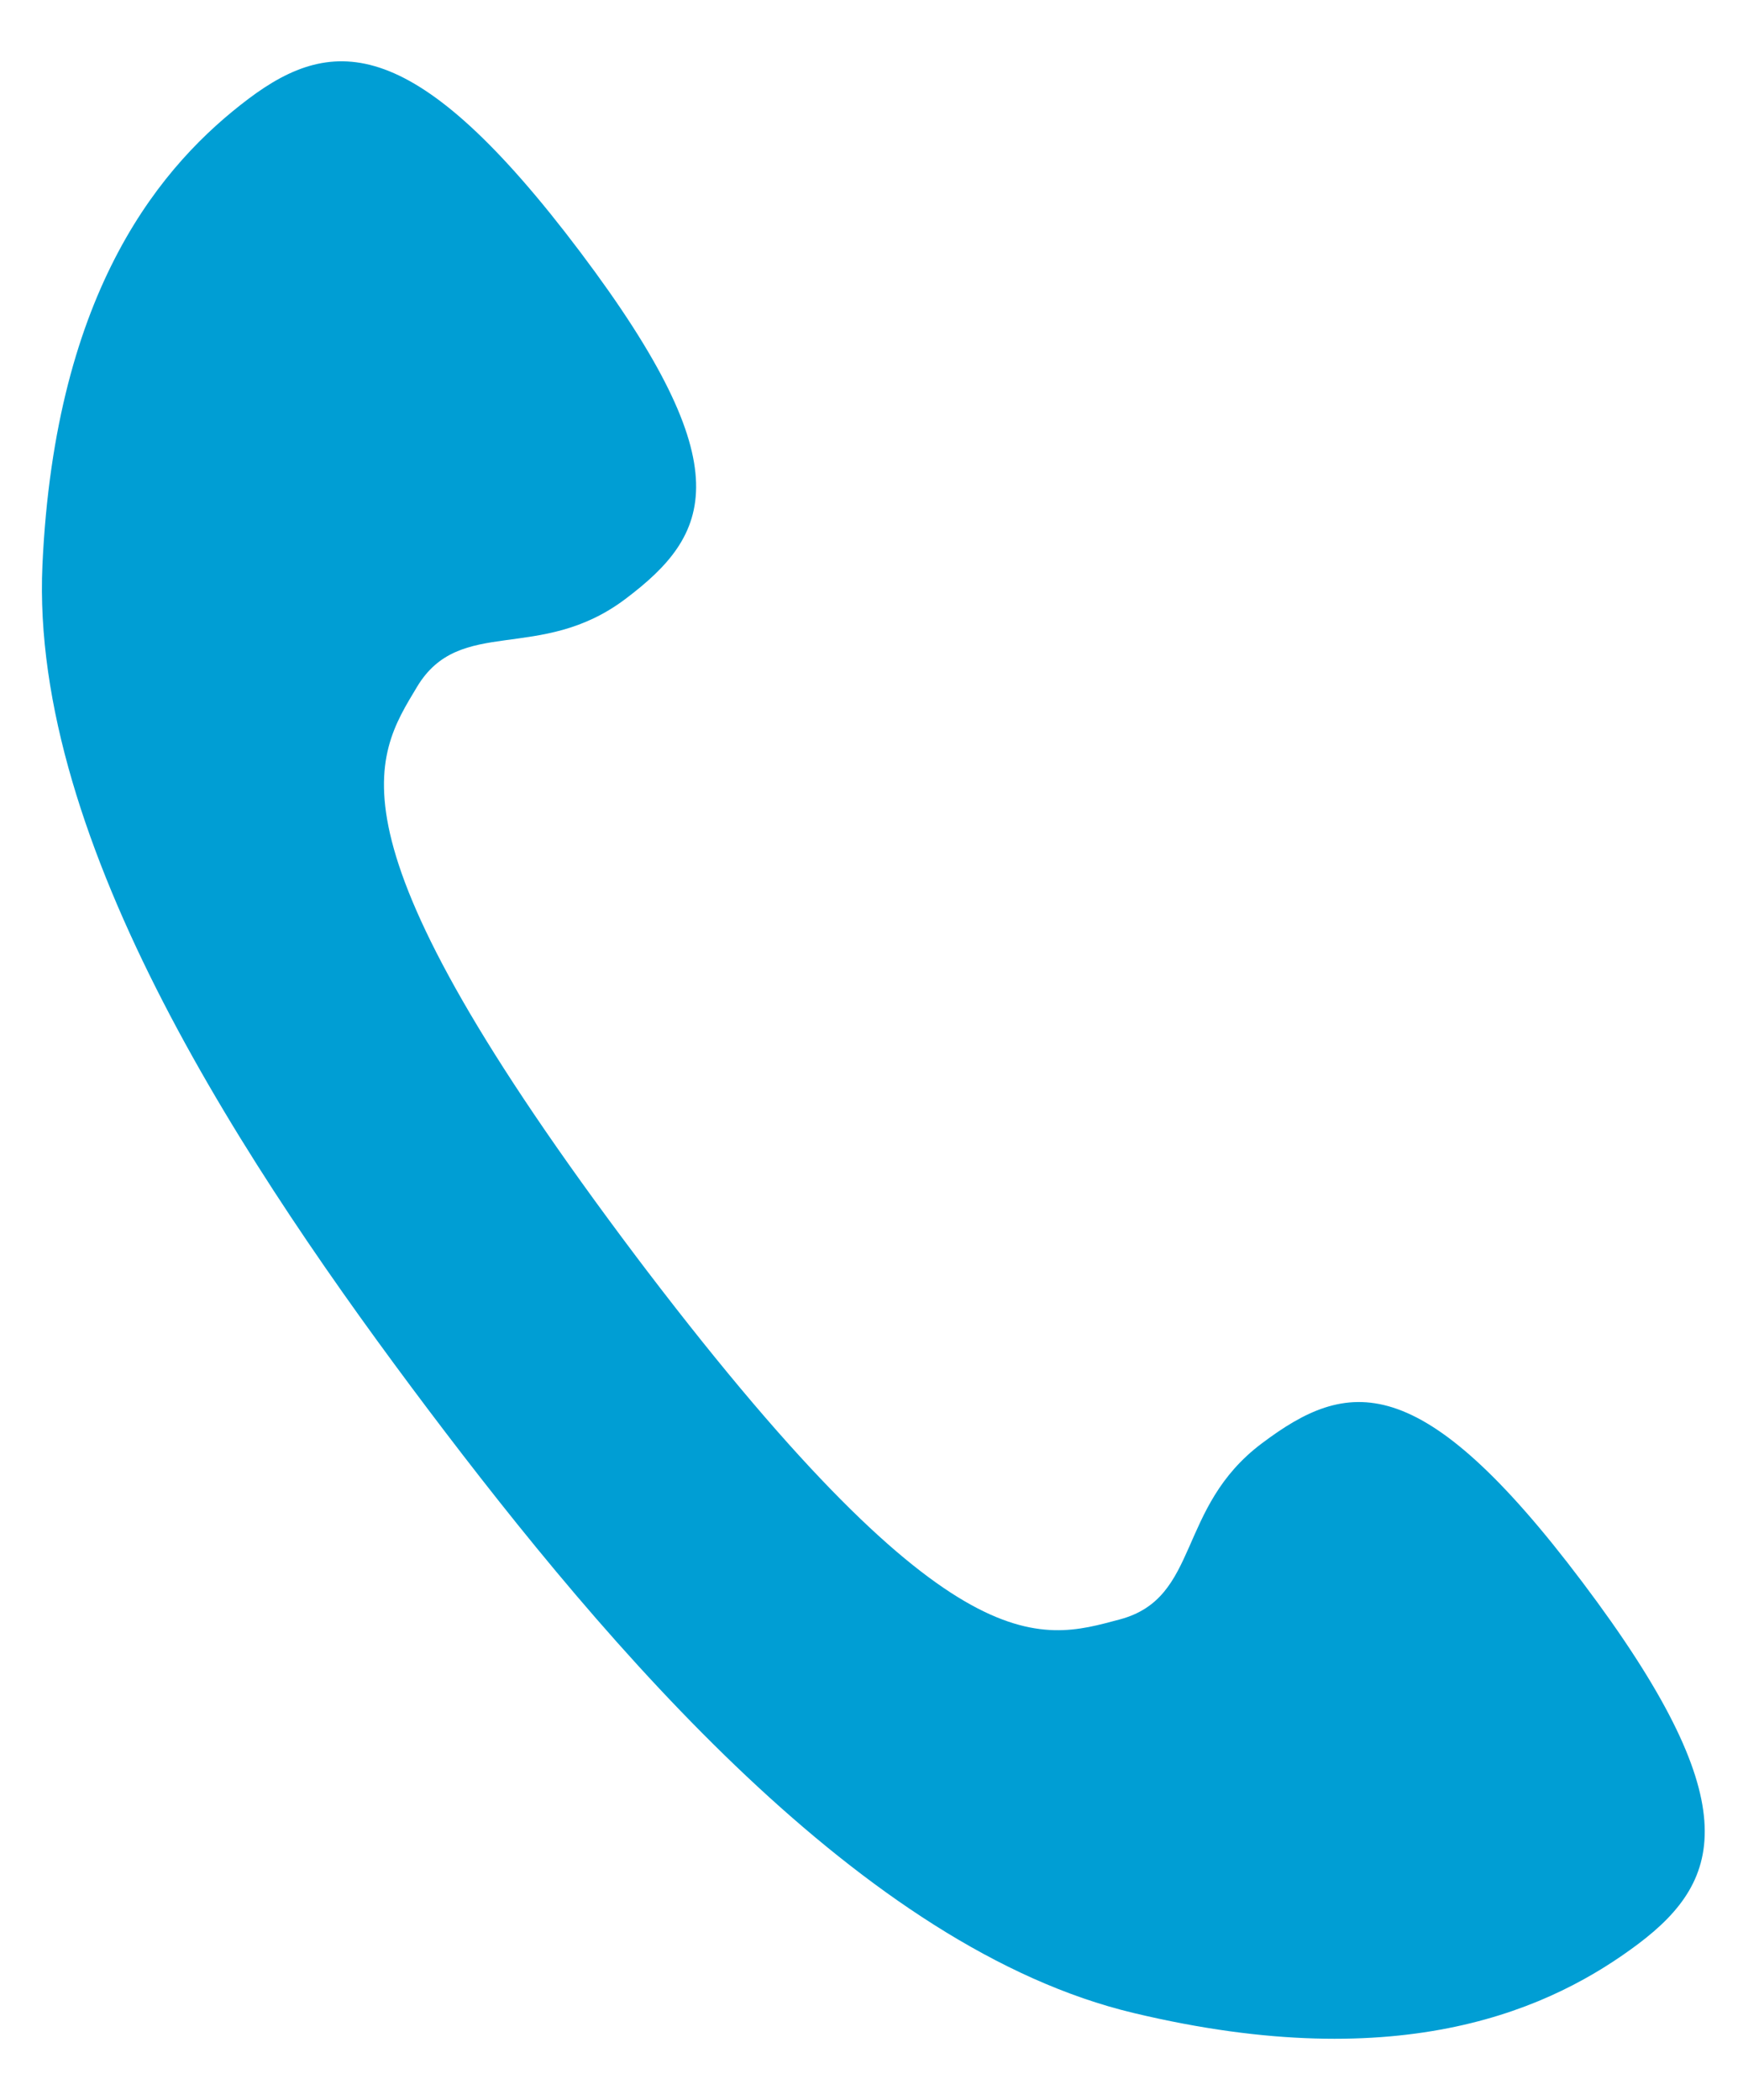 <?xml version="1.0" encoding="utf-8"?>
<!-- Generator: Adobe Illustrator 25.2.3, SVG Export Plug-In . SVG Version: 6.00 Build 0)  -->
<svg version="1.1" id="Layer_1" xmlns="http://www.w3.org/2000/svg" xmlns:xlink="http://www.w3.org/1999/xlink" x="0px" y="0px"
	 viewBox="0 0 410 493.968" style="enable-background:new 0 0 410 493.968;" xml:space="preserve">
<style type="text/css">
	.st0{clip-path:url(#SVGID_2_);fill:#009ED4;}
</style>
<g>
	<defs>
		<rect id="SVGID_1_" x="9.867" y="14.403" width="391.133" height="465.161"/>
	</defs>
	<clipPath id="SVGID_2_">
		<use xlink:href="#SVGID_1_"  style="overflow:visible;"/>
	</clipPath>
	<path class="st0" d="M149.823,295.806c-74.68-99.102-61.844-117.378-51.727-134.24
		c10.117-16.862,28.882-5.494,49.007-20.669
		c20.071-15.121,27.794-30.623-10.552-81.534
		C97.715,7.8,78.461,8.181,58.444,23.248
		C38.482,38.314,12.973,67.523,9.981,132.956
		c-2.937,65.434,48.518,142.562,90.726,198.585
		c42.263,56.024,102.203,126.788,165.95,141.963
		c63.693,15.23,98.776-1.251,118.792-16.318
		c20.016-15.121,25.619-33.505-13.217-85.015
		c-38.346-50.911-55.371-47.756-75.442-32.635
		c-20.125,15.121-14.414,36.334-33.397,41.392
		c-18.983,5.058-40.087,12.401-114.767-86.701"/>
</g>
</svg>
